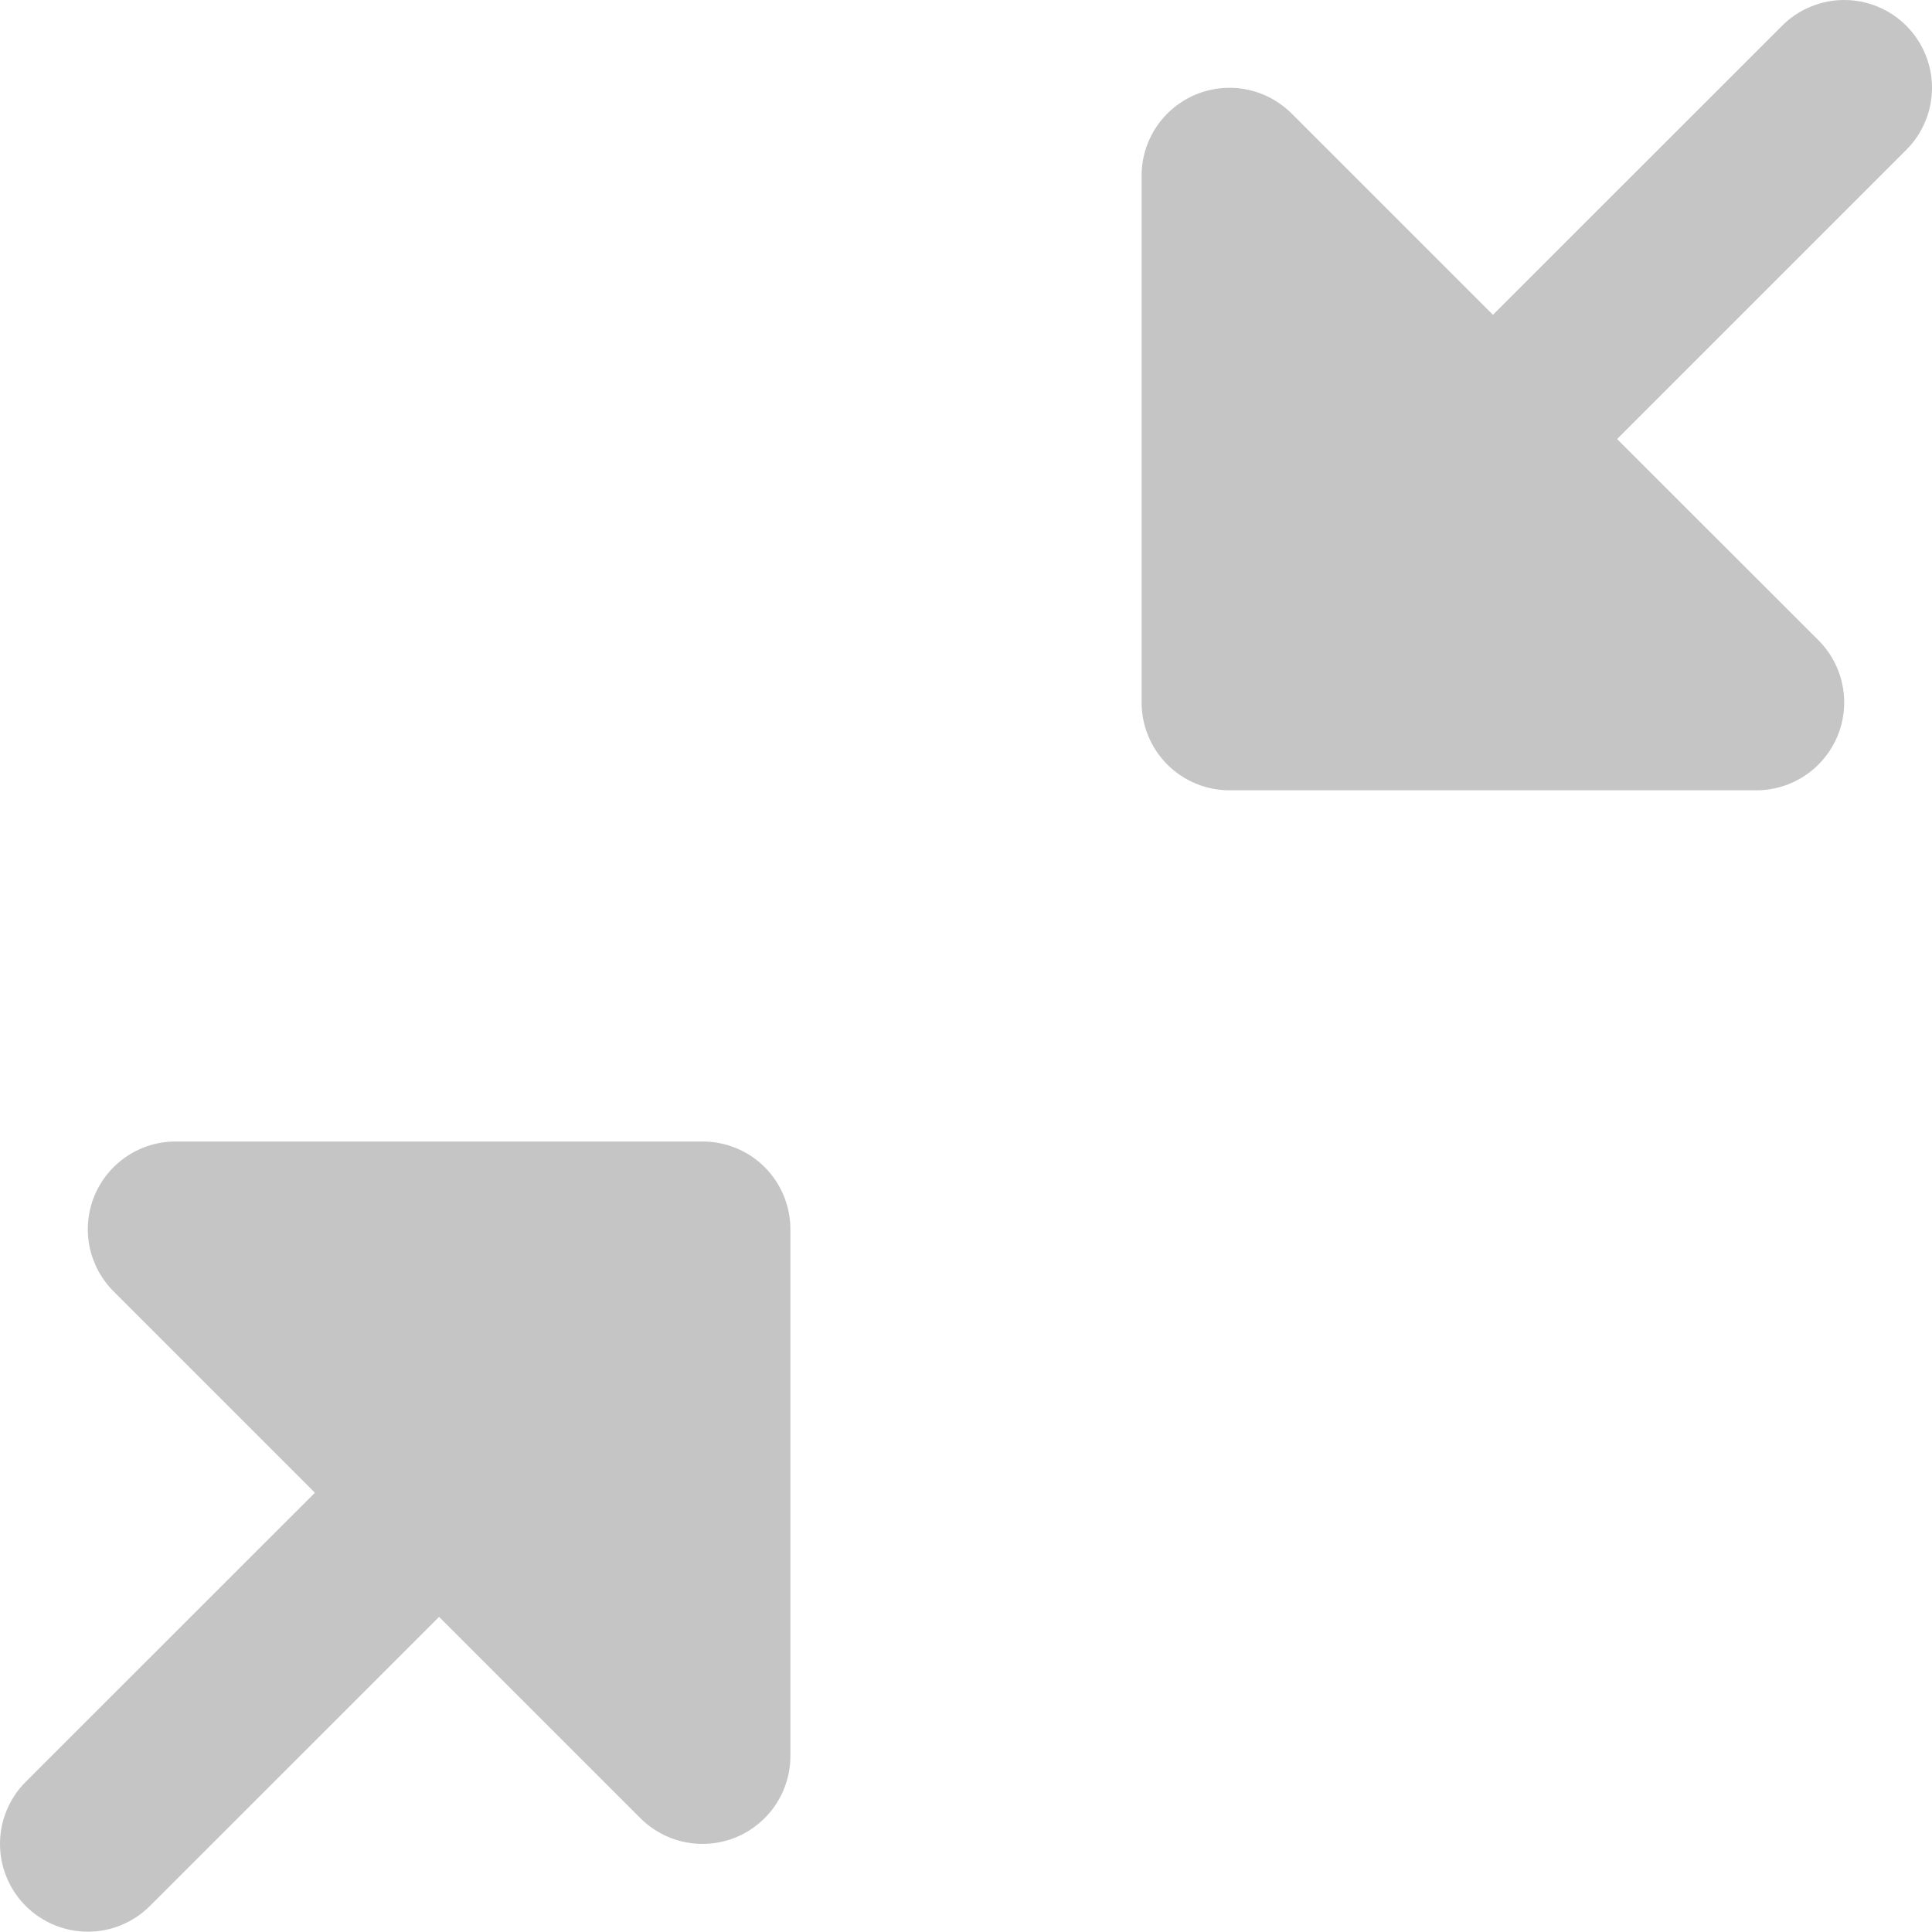 <svg width="19" height="19" viewBox="0 0 19 19" fill="none" xmlns="http://www.w3.org/2000/svg">
<path d="M18.747 1.474L15.903 4.318L17.884 6.297C18.004 6.418 18.087 6.572 18.12 6.74C18.153 6.907 18.136 7.081 18.071 7.238C18.005 7.396 17.895 7.531 17.753 7.626C17.61 7.721 17.444 7.772 17.273 7.772H12.091C11.862 7.772 11.642 7.681 11.48 7.519C11.318 7.357 11.227 7.137 11.227 6.908V1.727C11.227 1.556 11.278 1.389 11.373 1.247C11.468 1.105 11.603 0.995 11.761 0.929C11.918 0.864 12.092 0.847 12.259 0.88C12.427 0.913 12.581 0.996 12.702 1.116L14.682 3.096L17.526 0.253C17.606 0.173 17.701 0.109 17.806 0.066C17.911 0.022 18.023 0 18.136 0C18.25 0 18.362 0.022 18.467 0.066C18.572 0.109 18.667 0.173 18.747 0.253C18.827 0.333 18.891 0.428 18.934 0.533C18.978 0.638 19 0.75 19 0.864C19 0.977 18.978 1.089 18.934 1.194C18.891 1.299 18.827 1.394 18.747 1.474ZM6.909 11.226H1.727C1.557 11.226 1.39 11.276 1.248 11.371C1.106 11.466 0.995 11.601 0.929 11.759C0.864 11.916 0.847 12.09 0.88 12.258C0.914 12.425 0.996 12.579 1.117 12.7L3.097 14.68L0.253 17.523C0.173 17.603 0.109 17.698 0.066 17.803C0.022 17.908 0 18.02 0 18.134C0 18.247 0.022 18.359 0.066 18.464C0.109 18.569 0.173 18.664 0.253 18.744C0.415 18.906 0.635 18.997 0.864 18.997C0.977 18.997 1.089 18.975 1.194 18.931C1.299 18.888 1.394 18.824 1.474 18.744L4.318 15.901L6.298 17.881C6.419 18.001 6.573 18.084 6.741 18.117C6.908 18.15 7.082 18.133 7.24 18.068C7.397 18.002 7.532 17.892 7.627 17.75C7.722 17.608 7.773 17.441 7.773 17.27V12.089C7.773 11.86 7.682 11.64 7.52 11.478C7.358 11.316 7.138 11.226 6.909 11.226Z" fill="#C5C5C5"/>
</svg>
